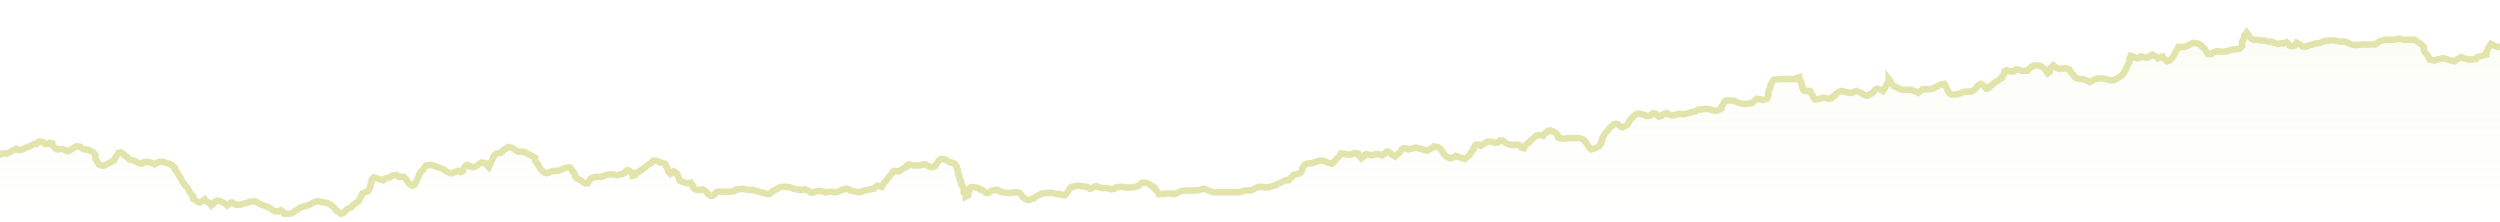 <svg width="383" height="34" viewBox="0 0 383 34" fill="none" xmlns="http://www.w3.org/2000/svg">
<g clip-path="url(#clip0_102_2824)">
<path d="M0.348 23.63L0 23.813V34H383V7.203H382.652L382.304 7.111L381.955 6.927L381.607 6.744L381.433 7.019L381.259 7.294L381.085 7.661L380.911 8.028V8.396L380.215 8.579L379.518 8.763L379.344 9.038L378.822 9.13H378.474H378.125L377.777 9.038L377.429 8.946L377.081 8.763L376.733 8.946L376.385 9.13L376.036 9.405L375.514 9.313L374.992 9.13L374.295 8.946L373.425 9.13L372.903 9.313L372.206 9.13L372.032 8.671L371.684 8.212L371.336 7.753V7.203L370.988 6.835L370.465 6.468L369.943 6.101H369.247H368.376L367.506 5.918L366.81 6.101H366.113H365.417L364.72 6.285L364.372 6.468L363.85 6.835H363.502H362.805H361.935L360.89 6.927L360.368 6.835L360.02 6.744L359.672 6.56L359.324 6.377H358.975H358.453L357.931 6.285L357.583 6.193H357.06L356.364 6.285L355.842 6.377L355.494 6.56L355.145 6.652H354.797L354.275 6.835L353.753 6.927L353.405 7.111L353.056 7.203L352.708 7.111L352.534 6.927L352.186 6.744L351.838 6.56L351.664 6.835L351.49 7.019L351.141 7.111L350.793 7.019L350.619 6.744L350.271 6.468L349.923 6.652H349.4L348.878 6.744L348.356 6.56L348.008 6.377H347.485L346.789 6.193H346.267L345.745 6.101H345.222L344.874 5.918L344.7 5.734L344.526 5.459L344.178 5L343.83 5.459V5.734L343.655 6.101L343.481 6.377V6.744V7.111L343.133 7.478L342.785 7.57H342.263L341.74 7.661L341.218 7.845L340.696 7.937H340.174L339.651 7.845L339.129 8.028L338.781 8.304H338.259L338.085 8.028L337.91 7.753L337.736 7.478L337.388 7.203L337.214 6.927L336.866 6.744L336.17 6.56L335.821 6.652L335.473 6.835L335.125 7.019L334.777 7.203H334.255H333.732L333.558 7.57L333.384 7.845L333.21 8.212L333.036 8.487L332.862 8.763L332.688 9.038L332.34 9.313L331.991 9.405L331.817 9.222L331.469 8.946L331.295 8.671L330.947 8.763L330.599 8.946L330.425 8.763L330.076 8.579L329.728 8.396L329.38 8.579L329.206 8.763L328.858 8.854L328.335 8.763L327.987 8.671L327.813 8.854L327.465 8.946L327.117 8.854L326.769 8.671L326.42 8.579L326.246 9.038V9.405L326.072 9.772L325.898 10.139L325.724 10.506L325.55 10.873L325.376 11.241L325.028 11.608L324.505 11.975L324.157 12.158L323.809 12.342H323.287L322.765 12.158L322.242 12.066H321.894H321.372L321.024 12.158L320.675 12.342L320.153 12.617L319.631 12.342L319.109 12.158H318.76L318.238 12.066L317.89 11.883L317.716 11.608L317.368 11.241L317.194 10.965L317.02 10.69L316.671 10.506H316.149L315.627 10.598L315.279 10.506L314.93 10.323L314.582 10.047L314.408 10.231L314.06 10.506V10.965L313.712 11.241L313.538 10.965L313.364 10.69L313.015 10.415L312.667 10.139L312.145 10.047H311.623L311.275 10.231L310.926 10.506L310.578 10.873H310.23H309.708L309.185 10.69H308.837L308.489 10.965H307.967L307.445 10.782L307.096 10.965V11.241L306.922 11.516L306.748 11.699V11.975L306.4 12.158L306.052 12.434L305.704 12.617L305.355 12.892L305.181 13.076L304.833 13.259L304.659 13.535L304.311 13.627L304.137 13.443L303.963 13.259L303.789 13.076L303.44 12.892L303.092 13.076L302.918 13.259L302.744 13.535L302.57 13.718L302.222 13.994L301.874 14.085H301.525H301.003L300.481 14.269L299.959 14.453L299.436 14.544H298.914L298.566 14.269L298.392 13.902L298.218 13.535L298.044 13.168L297.87 12.892L297.347 12.984L296.999 13.168L296.477 13.443L296.129 13.627L295.606 13.718H295.258H294.562L294.214 13.994L293.865 14.269L293.517 14.085L293.169 13.994L292.821 13.81H292.299H291.776H291.428L290.906 13.627L290.384 13.351L290.035 13.168L289.861 12.892L289.687 12.617L289.339 12.158V12.434L289.165 12.801L288.991 13.076L288.817 13.443L288.643 13.718L288.469 13.994L288.12 13.81L287.598 13.627L287.25 13.81L287.076 14.085L286.728 14.361L286.38 14.544L286.031 14.728L285.683 14.636L285.335 14.453L285.161 14.269L284.813 14.177L284.465 13.994L284.116 14.085L283.768 14.269H283.246L282.898 14.177L282.55 14.085L282.027 13.994L281.679 14.177L281.331 14.361L281.157 14.636L280.809 14.82L280.635 15.095L280.112 15.187L279.764 15.095L279.416 15.003L279.068 15.095L278.72 15.187L278.371 15.278H278.023L277.849 15.003L277.675 14.636L277.501 14.361L277.327 13.994H276.979H276.456L276.282 13.81V13.627L276.108 13.443V13.168L275.934 12.801V12.525L275.76 12.25L275.586 12.066V11.883L275.238 11.975L275.064 12.158H274.541H274.193H273.497H272.975H272.452L271.756 12.25L271.582 12.434L271.408 12.801L271.234 13.076V13.351L271.06 13.81L270.885 14.177V14.453V14.82L270.711 15.187L270.189 15.37L269.667 15.278L269.145 15.187L268.796 15.462L268.448 15.829L267.926 15.921L267.404 16.013L266.707 15.921L266.359 15.829L266.011 15.646L265.489 15.462H264.966H264.444L264.27 15.554L264.096 15.829L263.922 16.104L263.748 16.38V16.655L263.4 16.839L263.051 17.022H262.703L262.355 16.93L262.007 16.839L261.485 16.747H261.136L260.614 16.839H260.266L259.744 17.114L259.395 17.206L259.047 17.297L258.699 17.389L258.351 17.481L258.003 17.573H257.655L257.306 17.481L256.958 17.573L256.61 17.665L256.436 17.756H256.088L255.914 17.665L255.565 17.573L255.391 17.389L255.043 17.481L254.695 17.665L254.521 17.848L254.173 17.94L253.999 17.848L253.825 17.665L253.65 17.481L253.302 17.389L253.128 17.481L252.954 17.665L252.606 17.848H252.258L252.084 17.756L251.561 17.573L251.213 17.481H250.865L250.517 17.665L250.343 17.848L250.169 18.032L249.82 18.307L249.646 18.582L249.472 18.949L249.298 19.225L248.95 19.408L248.602 19.592L248.254 19.5L248.08 19.317L247.905 19.133L247.557 19.041L247.209 19.133L247.035 19.317L246.687 19.592L246.513 19.775L246.339 20.051L246.165 20.234L245.99 20.418L245.816 20.693L245.642 20.968L245.468 21.244V21.611L245.294 21.886V22.07L245.12 22.253L245.048 22.437L244.772 22.62L244.424 22.804L244.075 22.896L243.727 22.987L243.553 22.804L243.379 22.529L243.205 22.253L243.031 21.978L242.857 21.794L242.683 21.611L242.509 21.427L242.16 21.335L241.812 21.244H241.464H240.942H240.245L239.723 21.335H239.375L238.853 21.244L238.679 21.06V20.877L238.505 20.601L238.156 20.326L237.982 20.234L237.46 20.051L237.112 20.142L236.938 20.418L236.59 20.601L236.415 20.877L236.241 20.785H235.719L235.371 20.877L235.023 21.152L234.849 21.335L234.5 21.611L234.326 21.886L233.978 22.07L233.804 22.253L233.63 22.437L233.456 22.804L233.108 22.712L232.934 22.529L232.76 22.345L232.411 22.253H232.128L231.715 22.345L231.367 22.253L231.019 22.161L230.67 21.978L230.322 21.703L230.148 21.611H229.8L229.56 21.886L229.104 21.978L228.755 21.886L228.407 21.794H227.885L227.537 21.978L227.189 22.253L226.84 22.437L226.492 22.253H226.144L225.97 22.437L225.796 22.712V22.896L225.622 23.171L225.448 23.354L225.274 23.63L225.1 23.905L224.751 24.18L224.403 24.456L224.055 24.364L223.533 24.18L223.01 23.997L222.836 24.18L222.488 24.272L222.14 24.364L221.792 24.18L221.444 23.997L221.27 23.813L221.095 23.538L220.921 23.263L220.747 22.987L220.573 22.804L220.225 22.62L219.703 22.529L219.529 22.712L219.18 22.896L219.006 22.987L218.658 23.171L218.484 23.079H218.136L217.788 22.896H217.516L217.265 22.804L216.917 22.712L216.569 22.804L216.221 22.896L215.699 22.987L215.35 22.804H215.002L214.828 22.896L214.654 23.171L214.48 23.446L214.132 23.721L213.726 24.089L213.435 23.905L213.261 23.813L212.992 23.538L212.739 23.354H212.391L212.217 23.538L212.043 23.721L211.695 23.905L211.52 23.813L211.172 23.721H210.824L210.476 23.813L210.128 23.905L209.78 23.813L209.431 23.721L209.083 23.813L208.909 24.089L208.561 24.364L208.387 24.18L208.122 23.905L208.039 23.63L207.516 23.538L207.168 23.721L206.646 23.813L206.124 23.721L205.775 23.63H205.427L205.253 23.905L205.079 24.18L204.731 24.456L204.557 24.639L204.383 24.915L204.035 25.19L203.686 25.098L203.338 25.006L202.99 24.823L202.642 24.731H202.12L201.597 24.915L201.075 25.098L200.205 25.19L199.856 25.373L199.682 25.649L199.508 25.924V26.108L199.334 26.475L198.986 26.75L198.464 26.842L198.115 26.933L197.941 27.209L197.593 27.484L197.419 27.759H196.897L196.549 27.943L196.2 28.127L195.678 28.31L195.504 28.494L194.808 28.677L194.46 28.769L194.285 28.861H193.763L193.415 28.769H192.893L192.545 28.861L192.196 29.044L191.848 29.228L191.5 29.32H191.044H190.804L190.107 29.503L189.759 29.595H189.237H188.715H188.54H187.844H187.496H187.148H186.277H185.929L185.407 29.411L185.059 29.32L184.71 29.136L184.362 29.044L183.84 29.228L183.144 29.32H182.795H182.273H181.751H181.403L181.055 29.411L180.706 29.503L180.358 29.687L180.01 29.87H179.662L179.488 29.779H179.14H178.791L178.269 29.87H177.573V29.779L177.399 29.595L177.225 29.411L177.05 29.228L176.876 29.044V28.861L176.528 28.677L176.18 28.494L176.006 28.31L175.484 28.127H174.961L174.613 28.402L174.439 28.585L173.917 28.769L173.395 28.861H172.524L172.002 28.769H171.48L170.957 28.861L170.783 29.044L170.261 29.136L169.913 29.044L169.739 28.953H169.216H168.868L168.52 28.861L168.172 28.769L167.998 28.677H167.824L167.475 28.861L167.127 29.044H166.953L166.779 28.861L166.431 28.769L166.083 28.677H165.735L165.386 28.585H165.038L164.69 28.677L164.168 28.769L163.994 28.861L163.82 29.136L163.645 29.411L163.471 29.687L163.123 30.054H162.775L162.427 29.87H161.905L161.556 29.779L161.208 29.687H160.686H160.338L159.99 29.779H159.641L159.293 29.962L159.119 30.054L158.771 30.237L158.597 30.329L158.423 30.513L158.075 30.604L157.726 30.788H157.378L157.03 30.604L156.856 30.421L156.682 30.329L156.508 30.054L156.334 29.87L156.16 29.687L155.811 29.595H155.637H155.289L155.115 29.687H154.767H154.419H154.07L153.548 29.595L153.374 29.503L153.026 29.411L152.852 29.228H152.504L152.155 29.32H151.981L151.807 29.411L151.633 29.503L151.459 29.687H151.111L150.937 29.595L150.763 29.411L150.415 29.228L150.066 29.136L149.892 28.953L149.544 28.861L149.022 28.769L148.674 28.861L148.5 29.044V29.411C148.442 29.473 148.325 29.613 148.325 29.687V30.054L147.977 30.237V29.962L147.629 29.595V29.228V28.953L147.455 28.677L147.281 28.494V28.31V28.035L147.107 27.851V27.576L146.933 27.301V27.025L146.759 26.75V26.567V26.199L146.585 25.924V25.649L146.41 25.465L146.236 25.19L145.714 25.006L145.192 24.823L145.018 24.639L144.495 24.456H144.147L143.799 24.731L143.625 25.006L143.451 25.19L143.277 25.557L142.755 25.741L142.406 25.649L142.058 25.465L141.71 25.282L141.188 25.373L140.84 25.465H140.491H139.969L139.621 25.373L139.273 25.282L138.925 25.465V25.649L138.576 25.832L138.228 26.016L137.88 26.291L137.532 26.383L137.01 26.291L136.835 26.383L136.661 26.658L136.487 26.842L136.313 27.117L136.139 27.301L135.965 27.576L135.791 27.759L135.617 27.943L135.443 28.127L135.269 28.402L135.095 28.769L134.746 28.677L134.398 28.585L134.224 28.677L134.05 28.861L133.876 29.044L133.354 29.136L133.005 29.228L132.483 29.32L132.135 29.411L131.961 29.503L131.439 29.595L131.09 29.503L130.742 29.411L130.22 29.32L130.046 29.136L129.698 29.044L129.35 29.136L129.001 29.228L128.653 29.411L128.479 29.503L128.131 29.595H127.783L127.435 29.503H127.086L126.738 29.595H126.39L126.216 29.503L125.868 29.411H125.52H125.171L124.823 29.503L124.475 29.687L124.127 29.595L123.953 29.411L123.779 29.32L123.256 29.136L122.998 29.228H122.56L122.038 29.136L121.515 29.044L121.167 28.861L120.645 28.769H120.297H119.775L119.426 28.861L118.999 29.136L118.73 29.228L118.382 29.411L118.208 29.595L117.86 29.87H117.511L116.989 29.687L116.467 29.595L116.119 29.411H115.77L115.422 29.228H114.726L114.204 29.136L113.681 29.044L113.159 29.136L112.637 29.228L112.463 29.411L111.94 29.503H111.592H111.07H110.722H110.025L109.677 29.595L109.503 29.87L109.155 30.146H108.807L108.459 29.87L108.285 29.595L107.936 29.32L107.588 29.136L107.24 29.228H106.718L106.37 29.044L106.195 28.861V28.585L106.021 28.402L105.847 28.127L105.499 28.218L104.977 28.127L104.455 27.943L104.106 27.759L104.019 27.484L103.932 27.209L103.758 26.933V26.75L103.41 26.475L103.236 26.383L103.062 26.567L102.714 26.75L102.54 26.567L102.365 26.383V26.199L102.191 25.924V25.741L102.017 25.557V25.373L101.843 25.19L101.495 25.098L101.147 25.006L100.799 24.823L100.45 24.731H100.102L99.928 24.823L99.754 25.098L99.406 25.282L99.136 25.465L98.884 25.741L98.535 25.924L98.361 26.108L98.013 26.291L97.839 26.475L97.491 26.567L97.317 26.933L96.969 27.025V26.842L96.794 26.658L96.621 26.475L96.446 26.291L96.098 26.199L95.924 26.291L95.75 26.567L95.402 26.75L95.054 26.842L94.706 26.933H94.357L93.835 26.842H93.313L92.79 26.933L92.442 27.117L92.094 27.209H91.746H91.398L90.876 27.301L90.527 27.484L90.353 27.668L90.179 27.943L90.005 28.218H89.657L89.309 28.035L88.96 27.759L88.612 27.576L88.264 27.392L88.09 27.117V26.842L87.916 26.567L87.742 26.383L87.568 26.108L87.394 25.832L87.219 25.741L86.697 25.832L86.349 25.924L86.001 26.108L85.479 26.291H85.305H84.956L84.434 26.383L84.086 26.567L83.738 26.658L83.389 26.567L83.216 26.383L82.867 26.108L82.693 25.832L82.519 25.465L82.345 25.19L82.171 25.006L81.997 24.731V24.456V24.272L81.649 24.089L81.3 23.905L80.952 23.721L80.604 23.538L80.256 23.354H79.908H79.385L79.037 23.171L78.689 22.896L78.341 22.712L77.819 22.62L77.471 22.896L77.122 23.079L76.948 23.354L76.6 23.538L76.078 23.63L75.73 23.905L75.555 24.272L75.381 24.639L75.207 25.006L75.033 25.373L74.859 25.741L74.685 25.557L74.511 25.373L74.337 25.098L73.814 25.006L73.466 25.19L73.118 25.465L72.77 25.649L72.422 25.741L72.074 25.649L71.9 25.465L71.551 25.373L71.203 25.649L71.029 25.924L70.855 26.383L70.507 26.475L70.159 26.291L69.729 26.475L69.288 26.658H68.94L68.592 26.475L68.244 26.291L67.895 26.016L67.373 25.832L66.851 25.649L66.329 25.465L65.806 25.373L65.284 25.465L65.11 25.649L64.936 25.924L64.762 26.199L64.414 26.475L64.24 26.842L64.066 27.301L63.891 27.668L63.717 28.035L63.543 28.402L63.195 28.585L62.847 28.402L62.673 28.218L62.499 28.035L62.325 27.759L62.151 27.484L61.802 27.209H61.106L60.758 26.933L60.061 27.025L59.713 27.301L59.017 27.484L58.669 27.759L58.146 27.576L57.798 27.484L57.276 27.301L57.102 27.484L56.928 27.759V28.035L56.754 28.402V28.769L56.58 29.044L56.406 29.411L55.883 29.595L55.535 29.779L55.361 30.146L55.187 30.513L55.013 30.88L54.664 31.155L54.142 31.522L53.794 31.889L53.272 32.165L52.924 32.44L52.575 32.807L52.227 32.899L51.879 32.623L51.531 32.44L51.357 32.165L51.009 31.797L50.66 31.522L50.138 31.247L49.442 31.155L48.745 30.971L48.223 31.063L47.701 31.339L47.179 31.614L46.482 31.797L45.96 31.981L45.612 32.256L45.264 32.44L44.916 32.715L44.567 32.899H44.045H43.523L43.349 32.623L43.001 32.348L42.652 32.532H42.13L41.782 32.348L41.434 32.073L41.086 31.889L40.563 31.706L40.118 31.522L39.693 31.339L39.273 31.063L38.822 30.971L38.3 31.063L37.778 31.247L37.255 31.339L36.907 31.522H36.559H36.211L35.863 31.339L35.514 31.155L35.166 31.339L34.818 31.614L34.47 31.339L34.122 31.155L33.774 30.971L33.251 30.88L32.903 31.063L32.729 31.339L32.381 31.614L32.207 31.339L31.946 31.155L31.511 30.971L31.336 30.696L30.988 30.971L30.64 31.155L30.292 31.063L29.944 30.788L29.596 30.604V30.237L29.247 29.87L29.073 29.595L28.899 29.228L28.725 28.861L28.377 28.585L28.203 28.31L28.029 28.035L27.855 27.759L27.68 27.392L27.506 27.117L27.332 26.842L27.158 26.567L26.984 26.291L26.81 26.108V25.832L26.462 25.557L26.288 25.373L25.939 25.19L25.417 25.098L25.069 24.915H24.721H24.373L24.024 25.098L23.676 25.282L23.328 25.098L22.98 25.006L22.632 24.915H22.11L21.936 25.098L21.587 25.19L21.239 25.098L20.891 24.915L20.543 24.731L20.195 24.639L19.846 24.547L19.672 24.364L19.498 24.18L19.15 23.997L18.976 23.813L18.802 23.63L18.454 23.446L18.105 23.538L17.931 23.905L17.757 24.089L17.583 24.456L17.409 24.731L17.061 24.915L16.713 25.098L16.364 25.282L16.016 25.465H15.494L15.146 25.282L14.972 25.006L14.798 24.731L14.624 24.456V24.18V23.905L14.45 23.63L14.275 23.446L13.927 23.263L13.579 23.079L13.231 22.987H12.883L12.534 22.804L12.361 22.62L12.012 22.529H11.664L11.316 22.712L11.142 22.896L10.794 23.079L10.445 23.263L10.097 23.171L9.749 22.987L9.401 22.896L9.053 22.987H8.705L8.53 22.896L8.356 22.712L8.182 22.529L8.008 22.345V22.07L7.66 21.978L7.312 22.161H6.964L6.79 22.07L6.615 21.886L6.267 21.794H5.919L5.745 21.978L5.571 22.161H5.223L4.875 22.345L4.526 22.529L4.178 22.62L3.83 22.804L3.482 22.987L3.134 23.079H2.785L2.437 22.896L2.089 23.079L1.741 23.263L1.393 23.446L1.045 23.63H0.696H0.348Z" fill="url(#paint0_linear_102_2824)"/>
<path d="M0 23.706L0.348 23.523H0.696H1.045L1.393 23.341L1.741 23.158L2.089 22.976L2.437 22.793L2.785 22.976H3.134L3.482 22.884L3.83 22.702L4.178 22.52L4.526 22.428L4.875 22.246L5.223 22.063H5.571L5.745 21.881L5.919 21.698H6.267L6.615 21.79L6.79 21.972L6.964 22.063H7.312L7.66 21.881L8.008 21.972V22.246L8.182 22.428L8.356 22.611L8.53 22.793L8.705 22.884H9.053L9.401 22.793L9.749 22.884L10.097 23.067L10.445 23.158L10.794 22.976L11.142 22.793L11.316 22.611L11.664 22.428H12.012L12.361 22.52L12.534 22.702L12.883 22.884H13.231L13.579 22.976L13.927 23.158L14.275 23.341L14.45 23.523L14.624 23.797V24.071V24.344L14.798 24.618L14.972 24.892L15.146 25.166L15.494 25.348H16.016L16.364 25.166L16.713 24.983L17.061 24.801L17.409 24.618L17.583 24.344L17.757 23.979L17.931 23.797L18.105 23.432L18.454 23.341L18.802 23.523L18.976 23.706L19.15 23.888L19.498 24.071L19.672 24.253L19.846 24.436L20.195 24.527L20.543 24.618L20.891 24.801L21.239 24.983L21.587 25.074L21.936 24.983L22.11 24.801H22.632L22.98 24.892L23.328 24.983L23.676 25.166L24.024 24.983L24.373 24.801H24.721H25.069L25.417 24.983L25.939 25.074L26.288 25.257L26.462 25.439L26.81 25.713V25.987L26.984 26.169L27.158 26.443L27.332 26.717L27.506 26.991L27.68 27.264L27.855 27.629L28.029 27.903L28.203 28.177L28.377 28.451L28.725 28.724L28.899 29.089L29.073 29.454L29.247 29.728L29.596 30.093V30.458L29.944 30.64L30.292 30.914L30.64 31.005L30.988 30.823L31.336 30.549L31.511 30.823L31.946 31.005L32.207 31.188L32.381 31.462L32.729 31.188L32.903 30.914L33.251 30.732L33.774 30.823L34.122 31.005L34.47 31.188L34.818 31.462L35.166 31.188L35.514 31.005L35.863 31.188L36.211 31.37H36.559H36.907L37.255 31.188L37.778 31.097L38.3 30.914L38.822 30.823L39.273 30.914L39.693 31.188L40.118 31.37L40.563 31.553L41.086 31.735L41.434 31.918L41.782 32.192L42.13 32.374H42.652L43.001 32.192L43.349 32.465L43.523 32.739H44.045H44.567L44.916 32.557L45.264 32.283L45.612 32.1L45.96 31.827L46.482 31.644L47.179 31.462L47.701 31.188L48.223 30.914L48.745 30.823L49.442 31.005L50.138 31.097L50.66 31.37L51.009 31.644L51.357 32.009L51.531 32.283L51.879 32.465L52.227 32.739L52.575 32.648L52.924 32.283L53.272 32.009L53.794 31.735L54.142 31.37L54.664 31.005L55.013 30.732L55.187 30.367L55.361 30.002L55.535 29.637L55.883 29.454L56.406 29.272L56.58 28.907L56.754 28.633V28.268L56.928 27.903V27.629L57.102 27.355L57.276 27.173L57.798 27.355L58.146 27.447L58.669 27.629L59.017 27.355L59.713 27.173L60.061 26.899L60.758 26.808L61.106 27.082H61.802L62.151 27.355L62.325 27.629L62.499 27.903L62.673 28.085L62.847 28.268L63.195 28.451L63.543 28.268L63.717 27.903L63.891 27.538L64.066 27.173L64.24 26.717L64.414 26.352L64.762 26.078L64.936 25.804L65.11 25.531L65.284 25.348L65.806 25.257L66.329 25.348L66.851 25.531L67.373 25.713L67.895 25.896L68.244 26.169L68.592 26.352L68.94 26.534H69.288L69.729 26.352L70.159 26.169L70.507 26.352L70.855 26.261L71.029 25.804L71.203 25.531L71.551 25.257L71.9 25.348L72.074 25.531L72.422 25.622L72.77 25.531L73.118 25.348L73.466 25.074L73.814 24.892L74.337 24.983L74.511 25.257L74.685 25.439L74.859 25.622L75.033 25.257L75.207 24.892L75.381 24.527L75.555 24.162L75.73 23.797L76.078 23.523L76.6 23.432L76.948 23.249L77.122 22.976L77.471 22.793L77.819 22.52L78.341 22.611L78.689 22.793L79.037 23.067L79.385 23.249H79.908H80.256L80.604 23.432L80.952 23.614L81.3 23.797L81.649 23.979L81.997 24.162V24.344V24.618L82.171 24.892L82.345 25.074L82.519 25.348L82.693 25.713L82.867 25.987L83.216 26.261L83.389 26.443L83.738 26.534L84.086 26.443L84.434 26.261L84.956 26.169H85.305H85.479L86.001 25.987L86.349 25.804L86.697 25.713L87.219 25.622L87.394 25.713L87.568 25.987L87.742 26.261L87.916 26.443L88.09 26.717V26.991L88.264 27.264L88.612 27.447L88.96 27.629L89.309 27.903L89.657 28.085H90.005L90.179 27.812L90.353 27.538L90.527 27.355L90.876 27.173L91.398 27.082H91.746H92.094L92.442 26.991L92.79 26.808L93.313 26.717H93.835L94.357 26.808H94.706L95.054 26.717L95.402 26.626L95.75 26.443L95.924 26.169L96.098 26.078L96.446 26.169L96.621 26.352L96.794 26.534L96.969 26.717V26.899L97.317 26.808L97.491 26.443L97.839 26.352L98.013 26.169L98.361 25.987L98.535 25.804L98.884 25.622L99.136 25.348L99.406 25.166L99.754 24.983L99.928 24.709L100.102 24.618H100.45L100.799 24.709L101.147 24.892L101.495 24.983L101.843 25.074L102.017 25.257V25.439L102.191 25.622V25.804L102.365 26.078V26.261L102.54 26.443L102.714 26.626L103.062 26.443L103.236 26.261L103.41 26.352L103.758 26.626V26.808L103.932 27.082L104.019 27.355L104.106 27.629L104.455 27.812L104.977 27.994L105.499 28.085L105.847 27.994L106.021 28.268L106.195 28.451V28.724L106.37 28.907L106.718 29.089H107.24L107.588 28.998L107.936 29.18L108.285 29.454L108.459 29.728L108.807 30.002H109.155L109.503 29.728L109.677 29.454L110.025 29.363H110.722H111.07H111.592H111.94L112.463 29.272L112.637 29.089L113.159 28.998L113.681 28.907L114.204 28.998L114.726 29.089H115.422L115.77 29.272H116.119L116.467 29.454L116.989 29.546L117.511 29.728H117.86L118.208 29.454L118.382 29.272L118.73 29.089L118.999 28.998L119.426 28.724L119.775 28.633H120.297H120.645L121.167 28.724L121.515 28.907L122.038 28.998L122.56 29.089H122.998L123.256 28.998L123.779 29.18L123.953 29.272L124.127 29.454L124.475 29.546L124.823 29.363L125.171 29.272H125.52H125.868L126.216 29.363L126.39 29.454H126.738L127.086 29.363H127.435L127.783 29.454H128.131L128.479 29.363L128.653 29.272L129.001 29.089L129.35 28.998L129.698 28.907L130.046 28.998L130.22 29.18L130.742 29.272L131.09 29.363L131.439 29.454L131.961 29.363L132.135 29.272L132.483 29.18L133.005 29.089L133.354 28.998L133.876 28.907L134.05 28.724L134.224 28.542L134.398 28.451L134.746 28.542L135.095 28.633L135.269 28.268L135.443 27.994L135.617 27.812L135.791 27.629L135.965 27.447L136.139 27.173L136.313 26.991L136.487 26.717L136.661 26.534L136.835 26.261L137.01 26.169L137.532 26.261L137.88 26.169L138.228 25.896L138.576 25.713L138.925 25.531V25.348L139.273 25.166L139.621 25.257L139.969 25.348H140.491H140.84L141.188 25.257L141.71 25.166L142.058 25.348L142.406 25.531L142.755 25.622L143.277 25.439L143.451 25.074L143.625 24.892L143.799 24.618L144.147 24.344H144.495L145.018 24.527L145.192 24.709L145.714 24.892L146.236 25.074L146.41 25.348L146.585 25.531V25.804L146.759 26.078V26.443V26.626L146.933 26.899V27.173L147.107 27.447V27.721L147.281 27.903V28.177V28.359L147.455 28.542L147.629 28.816V29.089V29.454L147.977 29.819V30.093L148.325 29.91C148.325 29.819 148.325 29.619 148.325 29.546C148.325 29.473 148.442 29.333 148.5 29.272V28.907L148.674 28.724L149.022 28.633L149.544 28.724L149.892 28.816L150.066 28.998L150.415 29.089L150.763 29.272L150.937 29.454L151.111 29.546H151.459L151.633 29.363L151.807 29.272L151.981 29.18H152.155L152.504 29.089H152.852L153.026 29.272L153.374 29.363L153.548 29.454L154.07 29.546H154.419H154.767H155.115L155.289 29.454H155.637H155.811L156.16 29.546L156.334 29.728L156.508 29.91L156.682 30.184L156.856 30.276L157.03 30.458L157.378 30.64H157.726L158.075 30.458L158.423 30.367L158.597 30.184L158.771 30.093L159.119 29.91L159.293 29.819L159.641 29.637H159.99L160.338 29.546H160.686H161.208L161.556 29.637L161.905 29.728H162.427L162.775 29.91H163.123L163.471 29.546L163.645 29.272L163.82 28.998L163.994 28.724L164.168 28.633L164.69 28.542L165.038 28.451H165.386L165.735 28.542H166.083L166.431 28.633L166.779 28.724L166.953 28.907H167.127L167.475 28.724L167.824 28.542H167.998L168.172 28.633L168.52 28.724L168.868 28.816C168.926 28.816 169.077 28.816 169.216 28.816C169.356 28.816 169.623 28.816 169.739 28.816L169.913 28.907L170.261 28.998L170.783 28.907L170.957 28.724L171.48 28.633H172.002L172.524 28.724H173.395L173.917 28.633L174.439 28.451L174.613 28.268L174.961 27.994H175.484L176.006 28.177L176.18 28.359L176.528 28.542L176.876 28.724V28.907L177.05 29.089L177.225 29.272L177.399 29.454L177.573 29.637V29.728H178.269L178.791 29.637H179.14H179.488L179.662 29.728H180.01L180.358 29.546L180.706 29.363L181.055 29.272L181.403 29.18H181.751H182.273H182.795H183.144L183.84 29.089L184.362 28.907L184.71 28.998L185.059 29.18L185.407 29.272L185.929 29.454H186.277H187.148H187.496H187.844H188.54H188.715H189.237H189.759L190.107 29.363L190.804 29.18H191.044H191.5L191.848 29.089L192.196 28.907L192.545 28.724L192.893 28.633H193.415L193.763 28.724H194.285L194.46 28.633L194.808 28.542L195.504 28.359L195.678 28.177L196.2 27.994L196.549 27.812L196.897 27.629H197.419L197.593 27.355L197.941 27.082L198.115 26.808L198.464 26.717L198.986 26.626L199.334 26.352L199.508 25.987V25.804L199.682 25.531L199.856 25.257L200.205 25.074L201.075 24.983L201.597 24.801L202.12 24.618H202.642L202.99 24.709L203.338 24.892L203.686 24.983L204.035 25.074L204.383 24.801L204.557 24.527L204.731 24.344L205.079 24.071L205.253 23.797L205.427 23.523H205.775L206.124 23.614L206.646 23.706L207.168 23.614L207.516 23.432L208.039 23.523L208.122 23.797L208.387 24.071L208.561 24.253L208.909 23.979L209.083 23.706L209.431 23.614L209.78 23.706L210.128 23.797L210.476 23.706L210.824 23.614H211.172L211.52 23.706L211.695 23.797L212.043 23.614L212.217 23.432L212.391 23.249H212.739L212.992 23.432L213.261 23.706L213.435 23.797L213.726 23.979L214.132 23.614L214.48 23.341L214.654 23.067L214.828 22.793L215.002 22.702H215.35L215.699 22.884L216.221 22.793L216.569 22.702L216.917 22.611L217.265 22.702L217.516 22.793H217.788L218.136 22.976H218.484L218.658 23.067L219.006 22.884L219.18 22.793L219.529 22.611L219.703 22.428L220.225 22.52L220.573 22.702L220.747 22.884L220.921 23.158L221.095 23.432L221.27 23.706L221.444 23.888L221.792 24.071L222.14 24.253L222.488 24.162L222.836 24.071L223.01 23.888L223.533 24.071L224.055 24.253L224.403 24.344L224.751 24.071L225.1 23.797L225.274 23.523L225.448 23.249L225.622 23.067L225.796 22.793V22.611L225.97 22.337L226.144 22.154H226.492L226.84 22.337L227.189 22.154L227.537 21.881L227.885 21.698H228.407L228.755 21.79L229.104 21.881L229.56 21.79L229.8 21.516H230.148L230.322 21.607L230.67 21.881L231.019 22.063L231.367 22.154L231.715 22.246L232.128 22.154H232.411L232.76 22.246L232.934 22.428L233.108 22.611L233.456 22.702L233.63 22.337L233.804 22.154L233.978 21.972L234.326 21.79L234.5 21.516L234.849 21.242L235.023 21.059L235.371 20.786L235.719 20.695H236.241L236.415 20.786L236.59 20.512L236.938 20.329L237.112 20.056L237.46 19.965L237.982 20.147L238.156 20.238L238.505 20.512L238.679 20.786V20.968L238.853 21.151L239.375 21.242H239.723L240.245 21.151H240.942H241.464H241.812L242.16 21.242L242.509 21.333L242.683 21.516L242.857 21.698L243.031 21.881L243.205 22.154L243.379 22.428L243.553 22.702L243.727 22.884L244.075 22.793L244.424 22.702L244.772 22.52L245.048 22.337L245.12 22.154L245.294 21.972V21.79L245.468 21.516V21.151L245.642 20.877L245.816 20.603L245.99 20.329L246.165 20.147L246.339 19.965L246.513 19.691L246.687 19.508L247.035 19.235L247.209 19.052L247.557 18.961L247.905 19.052L248.08 19.235L248.254 19.417L248.602 19.508L248.95 19.326L249.298 19.143L249.472 18.87L249.646 18.505L249.82 18.231L250.169 17.957L250.343 17.775L250.517 17.592L250.865 17.41H251.213L251.561 17.501L252.084 17.683L252.258 17.775H252.606L252.954 17.592L253.128 17.41L253.302 17.318L253.65 17.41L253.825 17.592L253.999 17.775L254.173 17.866L254.521 17.775L254.695 17.592L255.043 17.41L255.391 17.318L255.565 17.501L255.914 17.592L256.088 17.683H256.436L256.61 17.592L256.958 17.501L257.306 17.41L257.655 17.501H258.003L258.351 17.41L258.699 17.318L259.047 17.227L259.395 17.136L259.744 17.045L260.266 16.771H260.614L261.136 16.68H261.485L262.007 16.771L262.355 16.862L262.703 16.953H263.051L263.4 16.771L263.748 16.588V16.315L263.922 16.041L264.096 15.767L264.27 15.493L264.444 15.402H264.966H265.489L266.011 15.585L266.359 15.767L266.707 15.858L267.404 15.95L267.926 15.858L268.448 15.767L268.796 15.402L269.145 15.128L269.667 15.22L270.189 15.311L270.711 15.128L270.885 14.763V14.399V14.125L271.06 13.76L271.234 13.303V13.03L271.408 12.756L271.582 12.391L271.756 12.209L272.452 12.117H272.975H273.497H274.193H274.541H275.064L275.238 11.935L275.586 11.844V12.026L275.76 12.209L275.934 12.482V12.756L276.108 13.121V13.395L276.282 13.577V13.76L276.456 13.942H276.979H277.327L277.501 14.307L277.675 14.581L277.849 14.946L278.023 15.22H278.371L278.72 15.128L279.068 15.037L279.416 14.946L279.764 15.037L280.112 15.128L280.635 15.037L280.809 14.763L281.157 14.581L281.331 14.307L281.679 14.125L282.027 13.942L282.55 14.034L282.898 14.125L283.246 14.216H283.768L284.116 14.034L284.465 13.942L284.813 14.125L285.161 14.216L285.335 14.399L285.683 14.581L286.031 14.672L286.38 14.49L286.728 14.307L287.076 14.034L287.25 13.76L287.598 13.577L288.12 13.76L288.469 13.942L288.643 13.668L288.817 13.395L288.991 13.03L289.165 12.756L289.339 12.391V12.117L289.687 12.573L289.861 12.847L290.035 13.121L290.384 13.303L290.906 13.577L291.428 13.76H291.776H292.299H292.821L293.169 13.942L293.517 14.034L293.865 14.216L294.214 13.942L294.562 13.668H295.258H295.606L296.129 13.577L296.477 13.395L296.999 13.121L297.347 12.938L297.87 12.847L298.044 13.121L298.218 13.486L298.392 13.851L298.566 14.216L298.914 14.49H299.436L299.959 14.399L300.481 14.216L301.003 14.034H301.525H301.874L302.222 13.942L302.57 13.668L302.744 13.486L302.918 13.212L303.092 13.03L303.44 12.847L303.789 13.03L303.963 13.212L304.137 13.395L304.311 13.577L304.659 13.486L304.833 13.212L305.181 13.03L305.355 12.847L305.704 12.573L306.052 12.391L306.4 12.117L306.748 11.935V11.661L306.922 11.479L307.096 11.205V10.931L307.445 10.749L307.967 10.931H308.489L308.837 10.657H309.185L309.708 10.84H310.23H310.578L310.926 10.475L311.275 10.201L311.623 10.019H312.145L312.667 10.11L313.015 10.384L313.364 10.657L313.538 10.931L313.712 11.205L314.06 10.931V10.475L314.408 10.201L314.582 10.019L314.93 10.292L315.279 10.475L315.627 10.566L316.149 10.475H316.671L317.02 10.657L317.194 10.931L317.368 11.205L317.716 11.57L317.89 11.844L318.238 12.026L318.76 12.117H319.109L319.631 12.3L320.153 12.573L320.675 12.3L321.024 12.117L321.372 12.026H321.894H322.242L322.765 12.117L323.287 12.3H323.809L324.157 12.117L324.505 11.935L325.028 11.57L325.376 11.205L325.55 10.84L325.724 10.475L325.898 10.11L326.072 9.745L326.246 9.38V9.015L326.42 8.559L326.769 8.65L327.117 8.832L327.465 8.924L327.813 8.832L327.987 8.65L328.335 8.741L328.858 8.832L329.206 8.741L329.38 8.559L329.728 8.376L330.076 8.559L330.425 8.741L330.599 8.924L330.947 8.741L331.295 8.65L331.469 8.924L331.817 9.197L331.991 9.38L332.34 9.289L332.688 9.015L332.862 8.741L333.036 8.467L333.21 8.194L333.384 7.829L333.558 7.555L333.732 7.19H334.255H334.777L335.125 7.007L335.473 6.825L335.821 6.642L336.17 6.551L336.866 6.734L337.214 6.916L337.388 7.19L337.736 7.464L337.91 7.737L338.085 8.011L338.259 8.285H338.781L339.129 8.011L339.651 7.829L340.174 7.92H340.696L341.218 7.829L341.74 7.646L342.263 7.555H342.785L343.133 7.464L343.481 7.099V6.734V6.369L343.655 6.095L343.83 5.73V5.456L344.178 5L344.526 5.456L344.7 5.73L344.874 5.912L345.222 6.095H345.745L346.267 6.186H346.789L347.485 6.369H348.008L348.356 6.551L348.878 6.734L349.4 6.642H349.923L350.271 6.46L350.619 6.734L350.793 7.007L351.141 7.099L351.49 7.007L351.664 6.825L351.838 6.551L352.186 6.734L352.534 6.916L352.708 7.099L353.056 7.19L353.405 7.099L353.753 6.916L354.275 6.825L354.797 6.642H355.145L355.494 6.551L355.842 6.369L356.364 6.277L357.06 6.186H357.583L357.931 6.277L358.453 6.369H358.975H359.324L359.672 6.551L360.02 6.734L360.368 6.825L360.89 6.916L361.935 6.825H362.805H363.502H363.85L364.372 6.46L364.72 6.277L365.417 6.095H366.113H366.81L367.506 5.912L368.376 6.095H369.247H369.943L370.465 6.46L370.988 6.825L371.336 7.19V7.737L371.684 8.194L372.032 8.65L372.206 9.106L372.903 9.289L373.425 9.106L374.295 8.924L374.992 9.106L375.514 9.289L376.036 9.38L376.385 9.106L376.733 8.924L377.081 8.741L377.429 8.924L377.777 9.015L378.125 9.106H378.474H378.822L379.344 9.015L379.518 8.741L380.215 8.559L380.911 8.376V8.011L381.085 7.646L381.259 7.281L381.433 7.007L381.607 6.734L381.955 6.916L382.304 7.099L382.652 7.19H383" stroke="#E3E4AB" stroke-linecap="round"/>
</g>
<defs>
<linearGradient id="paint0_linear_102_2824" x1="191.5" y1="5" x2="191.5" y2="34" gradientUnits="userSpaceOnUse">
<stop stop-color="#E3E4AB" stop-opacity="0.1"/>
<stop offset="1" stop-color="#E3E4AB" stop-opacity="0"/>
</linearGradient>
<clipPath id="clip0_102_2824">
<rect width="383" height="34" fill="white"/>
</clipPath>
</defs>
</svg>
